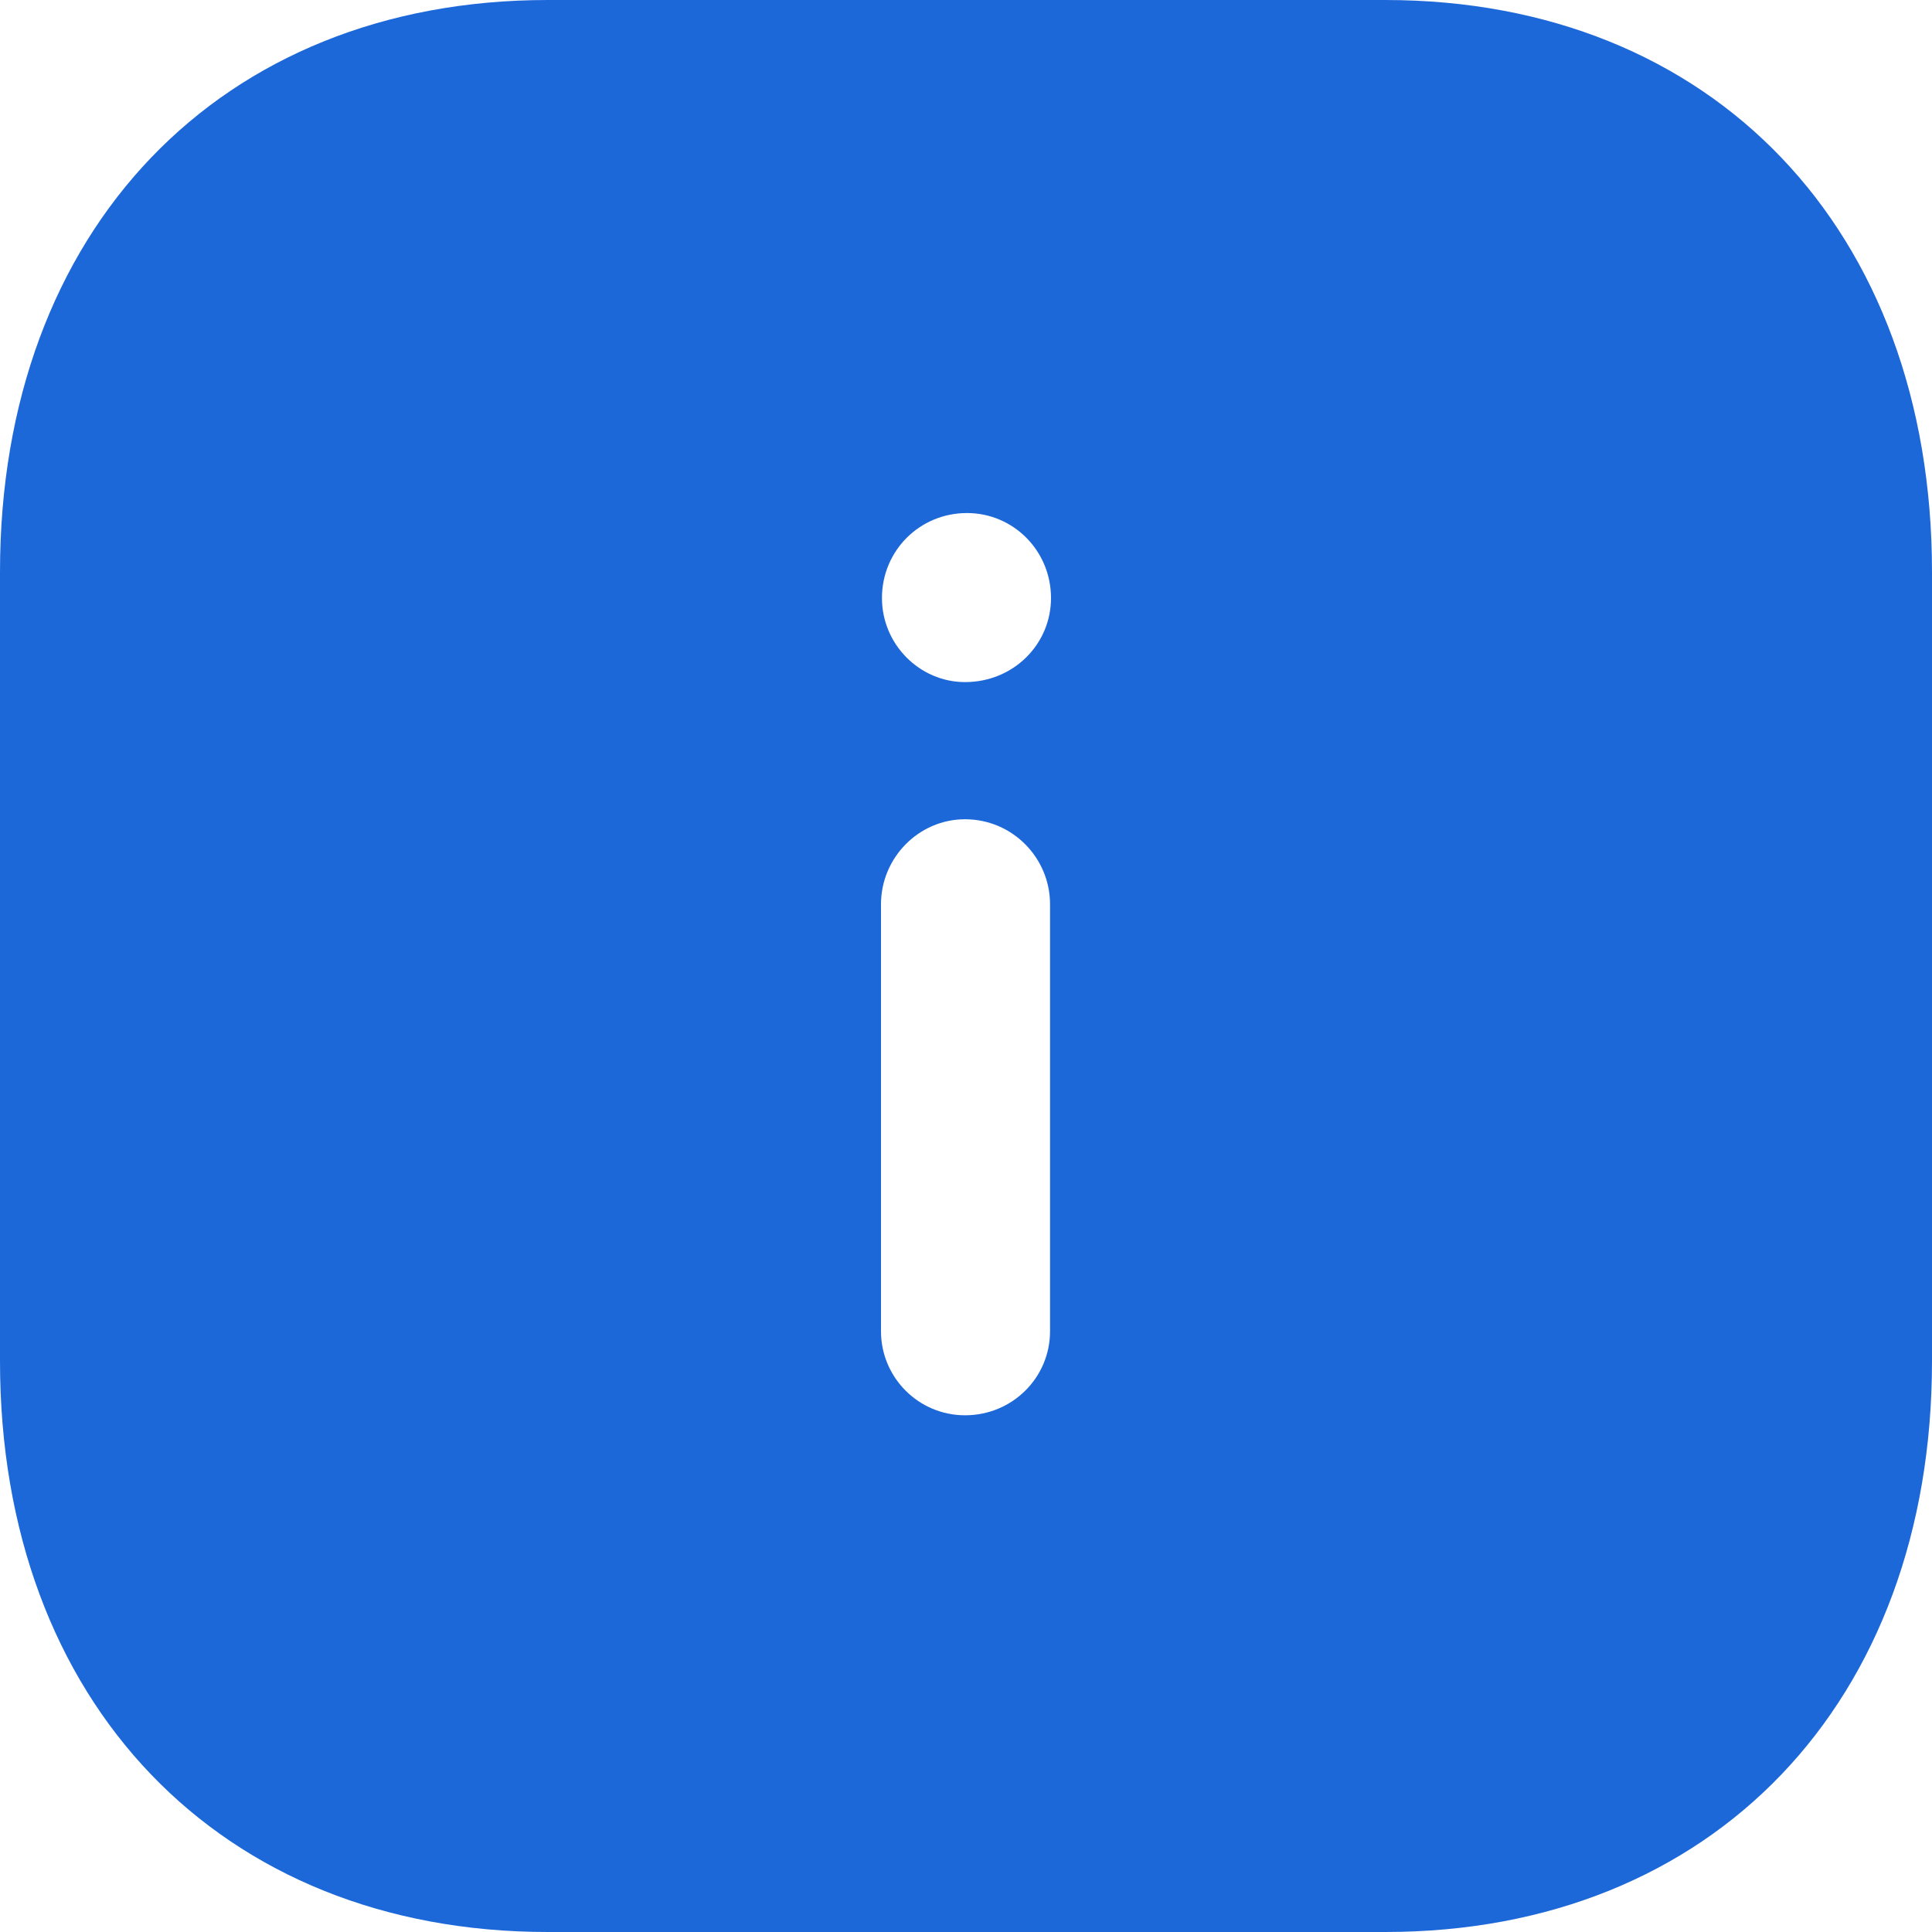 <svg width="20" height="20" viewBox="0 0 20 20" fill="none" xmlns="http://www.w3.org/2000/svg">
<path fill-rule="evenodd" clip-rule="evenodd" d="M5.67 0H14.34C17.73 0 20 2.38 20 5.92V14.091C20 17.621 17.73 20 14.34 20H5.67C2.28 20 0 17.621 0 14.091V5.92C0 2.38 2.28 0 5.67 0ZM9.99 7.061C9.52 7.061 9.13 6.67 9.13 6.191C9.13 5.701 9.52 5.311 10.01 5.311C10.49 5.311 10.88 5.701 10.88 6.191C10.88 6.67 10.49 7.061 9.99 7.061ZM10.87 13.781C10.87 14.261 10.48 14.651 9.99 14.651C9.51 14.651 9.12 14.261 9.12 13.781V9.361C9.12 8.88 9.51 8.481 9.99 8.481C10.48 8.481 10.87 8.88 10.87 9.361V13.781Z" fill="#1D68D9"/>
</svg>
